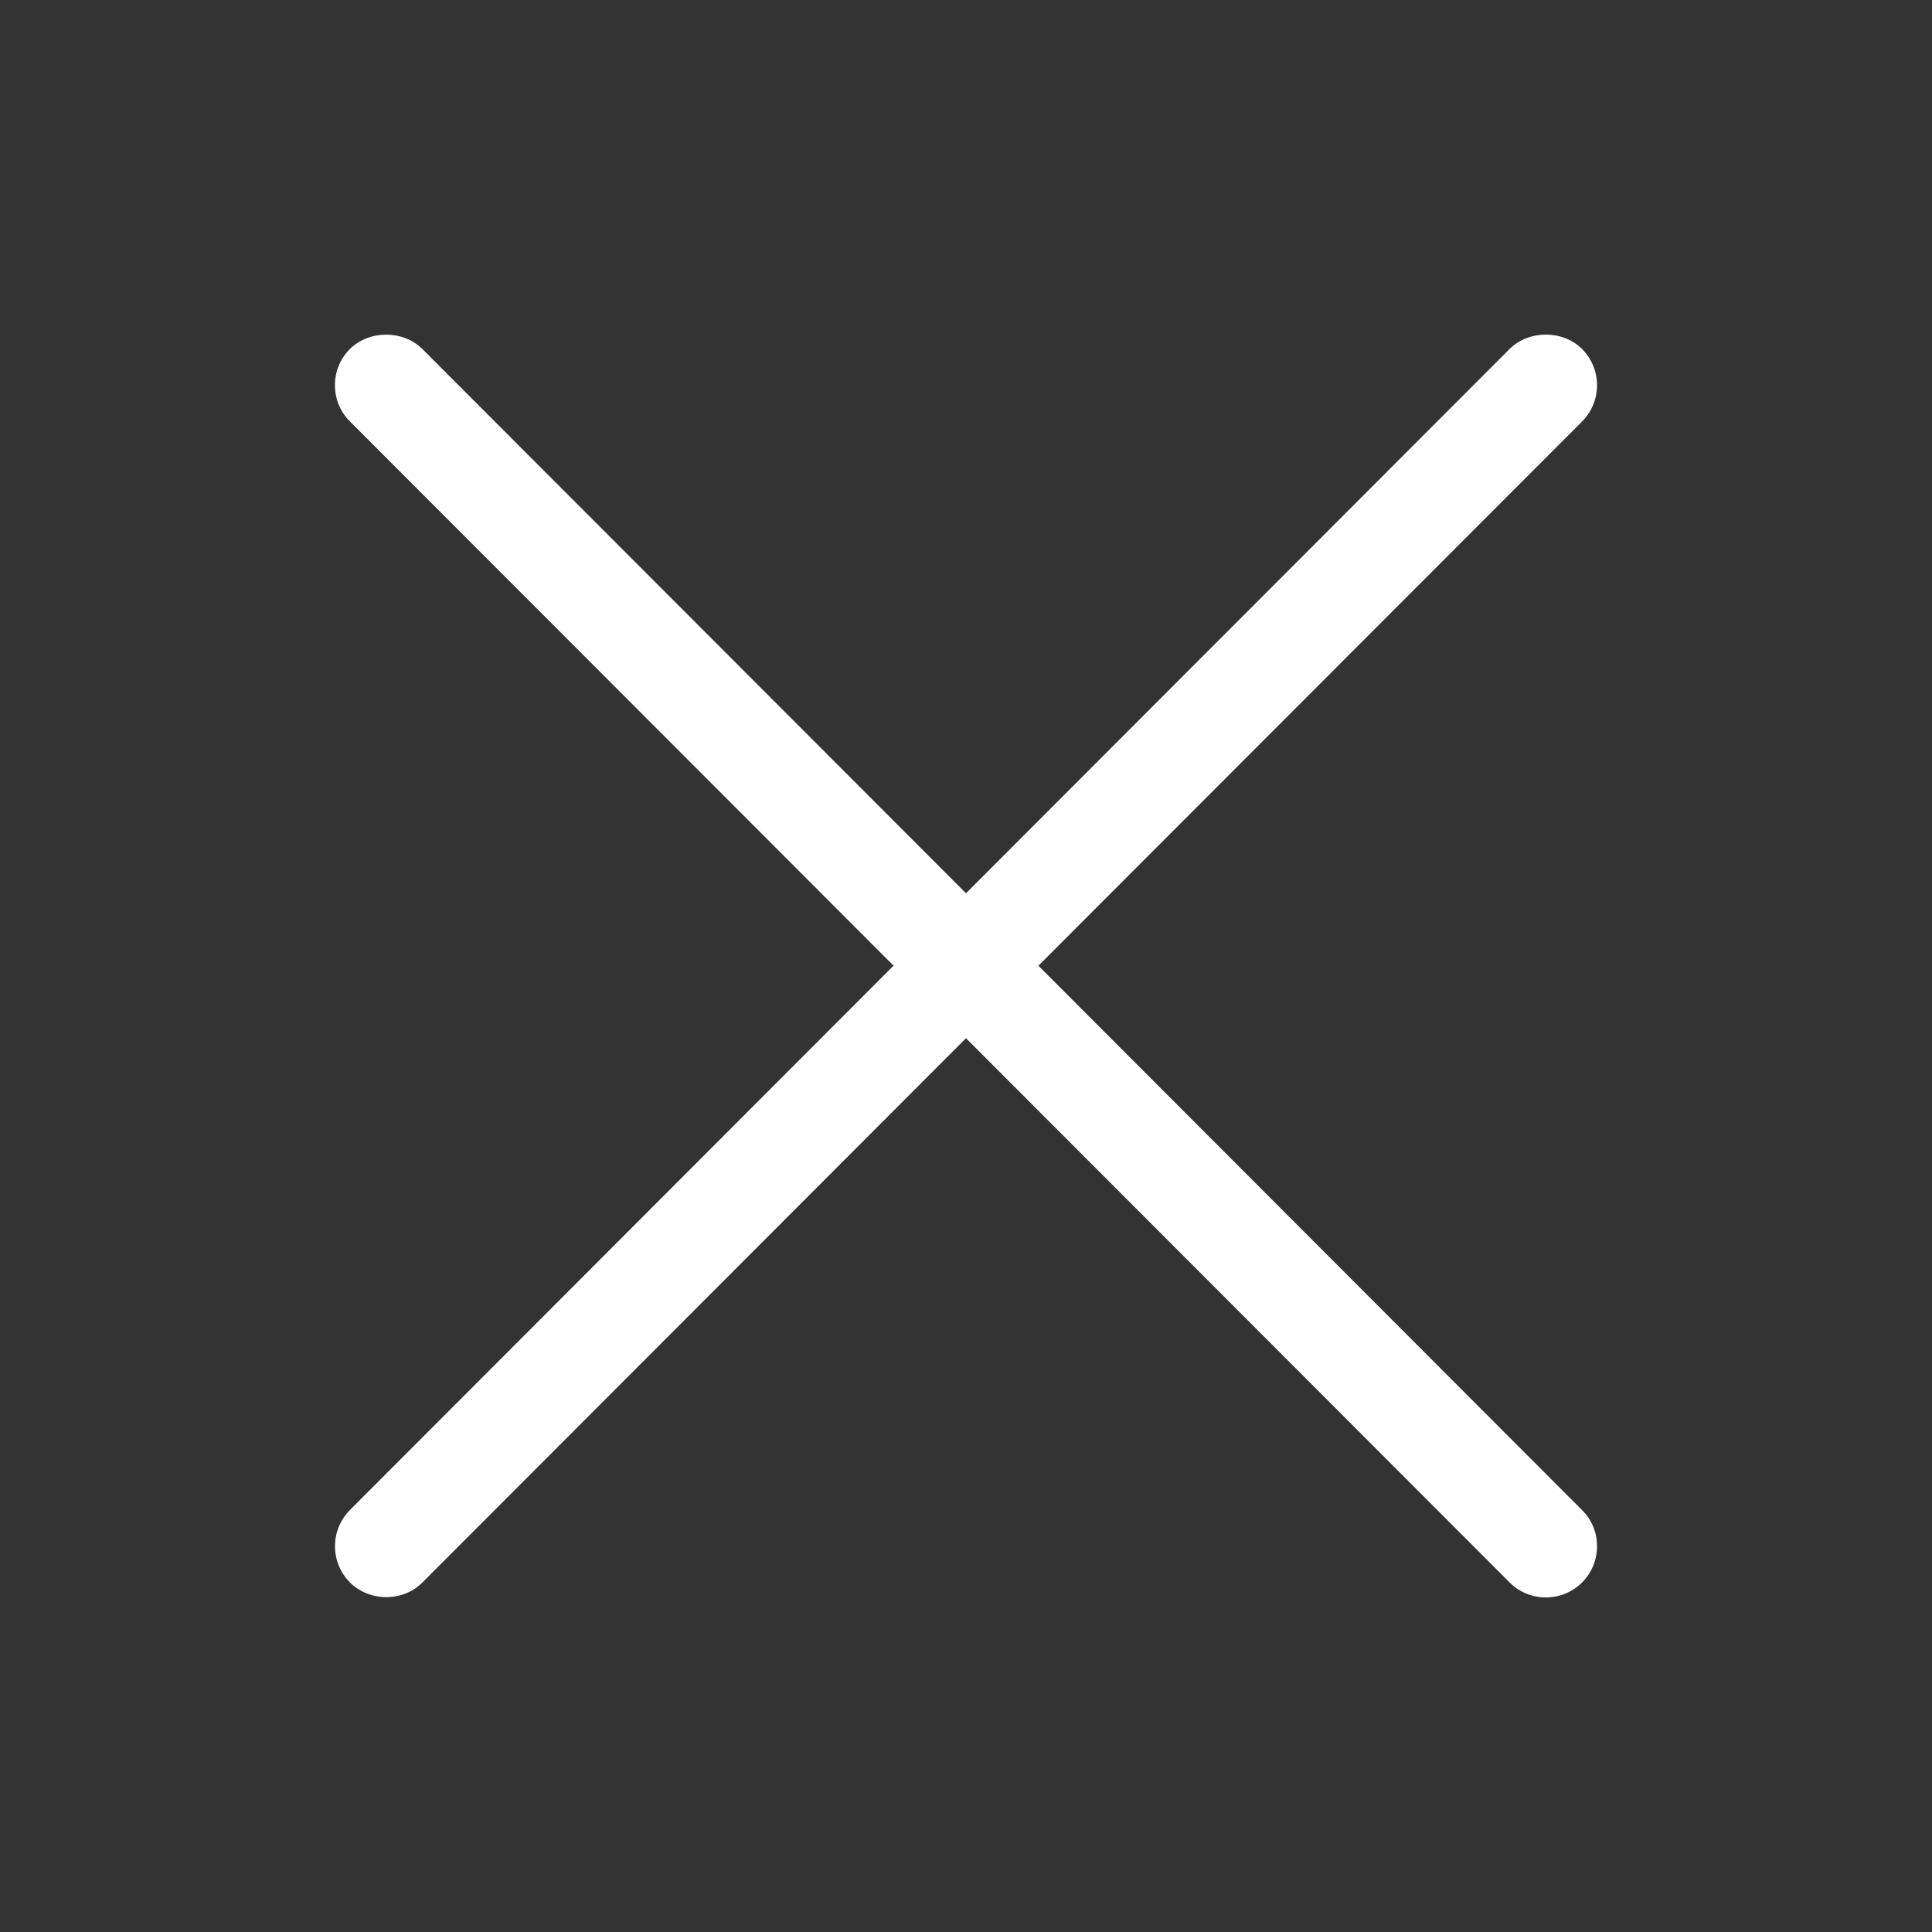 <svg width="2400" height="2400" viewBox="0 0 2400 2400" fill="none" xmlns="http://www.w3.org/2000/svg">
<rect x="0" y="0" width="2400" height="2400" fill="#333333" stroke="none"/>
<path d="M1289.94 1199.64L1965.3 523.62C1977.21 511.646 1983.9 495.439 1983.89 478.548C1983.88 461.656 1977.17 445.458 1965.24 433.5C1941.36 409.74 1899.3 409.62 1875.18 433.62L1200 1109.64L524.58 433.44C500.58 409.74 458.52 409.86 434.64 433.56C428.713 439.464 424.021 446.489 420.837 454.225C417.654 461.962 416.044 470.255 416.1 478.62C416.1 495.66 422.7 511.62 434.64 523.44L1110 1199.58L434.7 1875.78C422.783 1887.77 416.11 1904 416.143 1920.91C416.177 1937.81 422.915 1954.02 434.88 1965.96C446.46 1977.42 462.84 1984.02 479.76 1984.02H480.12C497.1 1983.96 513.48 1977.3 524.82 1965.72L1200 1289.7L1875.42 1965.9C1887.36 1977.78 1903.32 1984.38 1920.24 1984.38C1928.61 1984.4 1936.9 1982.77 1944.63 1979.58C1952.36 1976.39 1959.39 1971.7 1965.31 1965.79C1971.22 1959.87 1975.91 1952.84 1979.1 1945.11C1982.29 1937.38 1983.92 1929.09 1983.9 1920.72C1983.9 1903.74 1977.3 1887.72 1965.3 1875.9L1289.94 1199.64Z" fill="white"/>
</svg>
